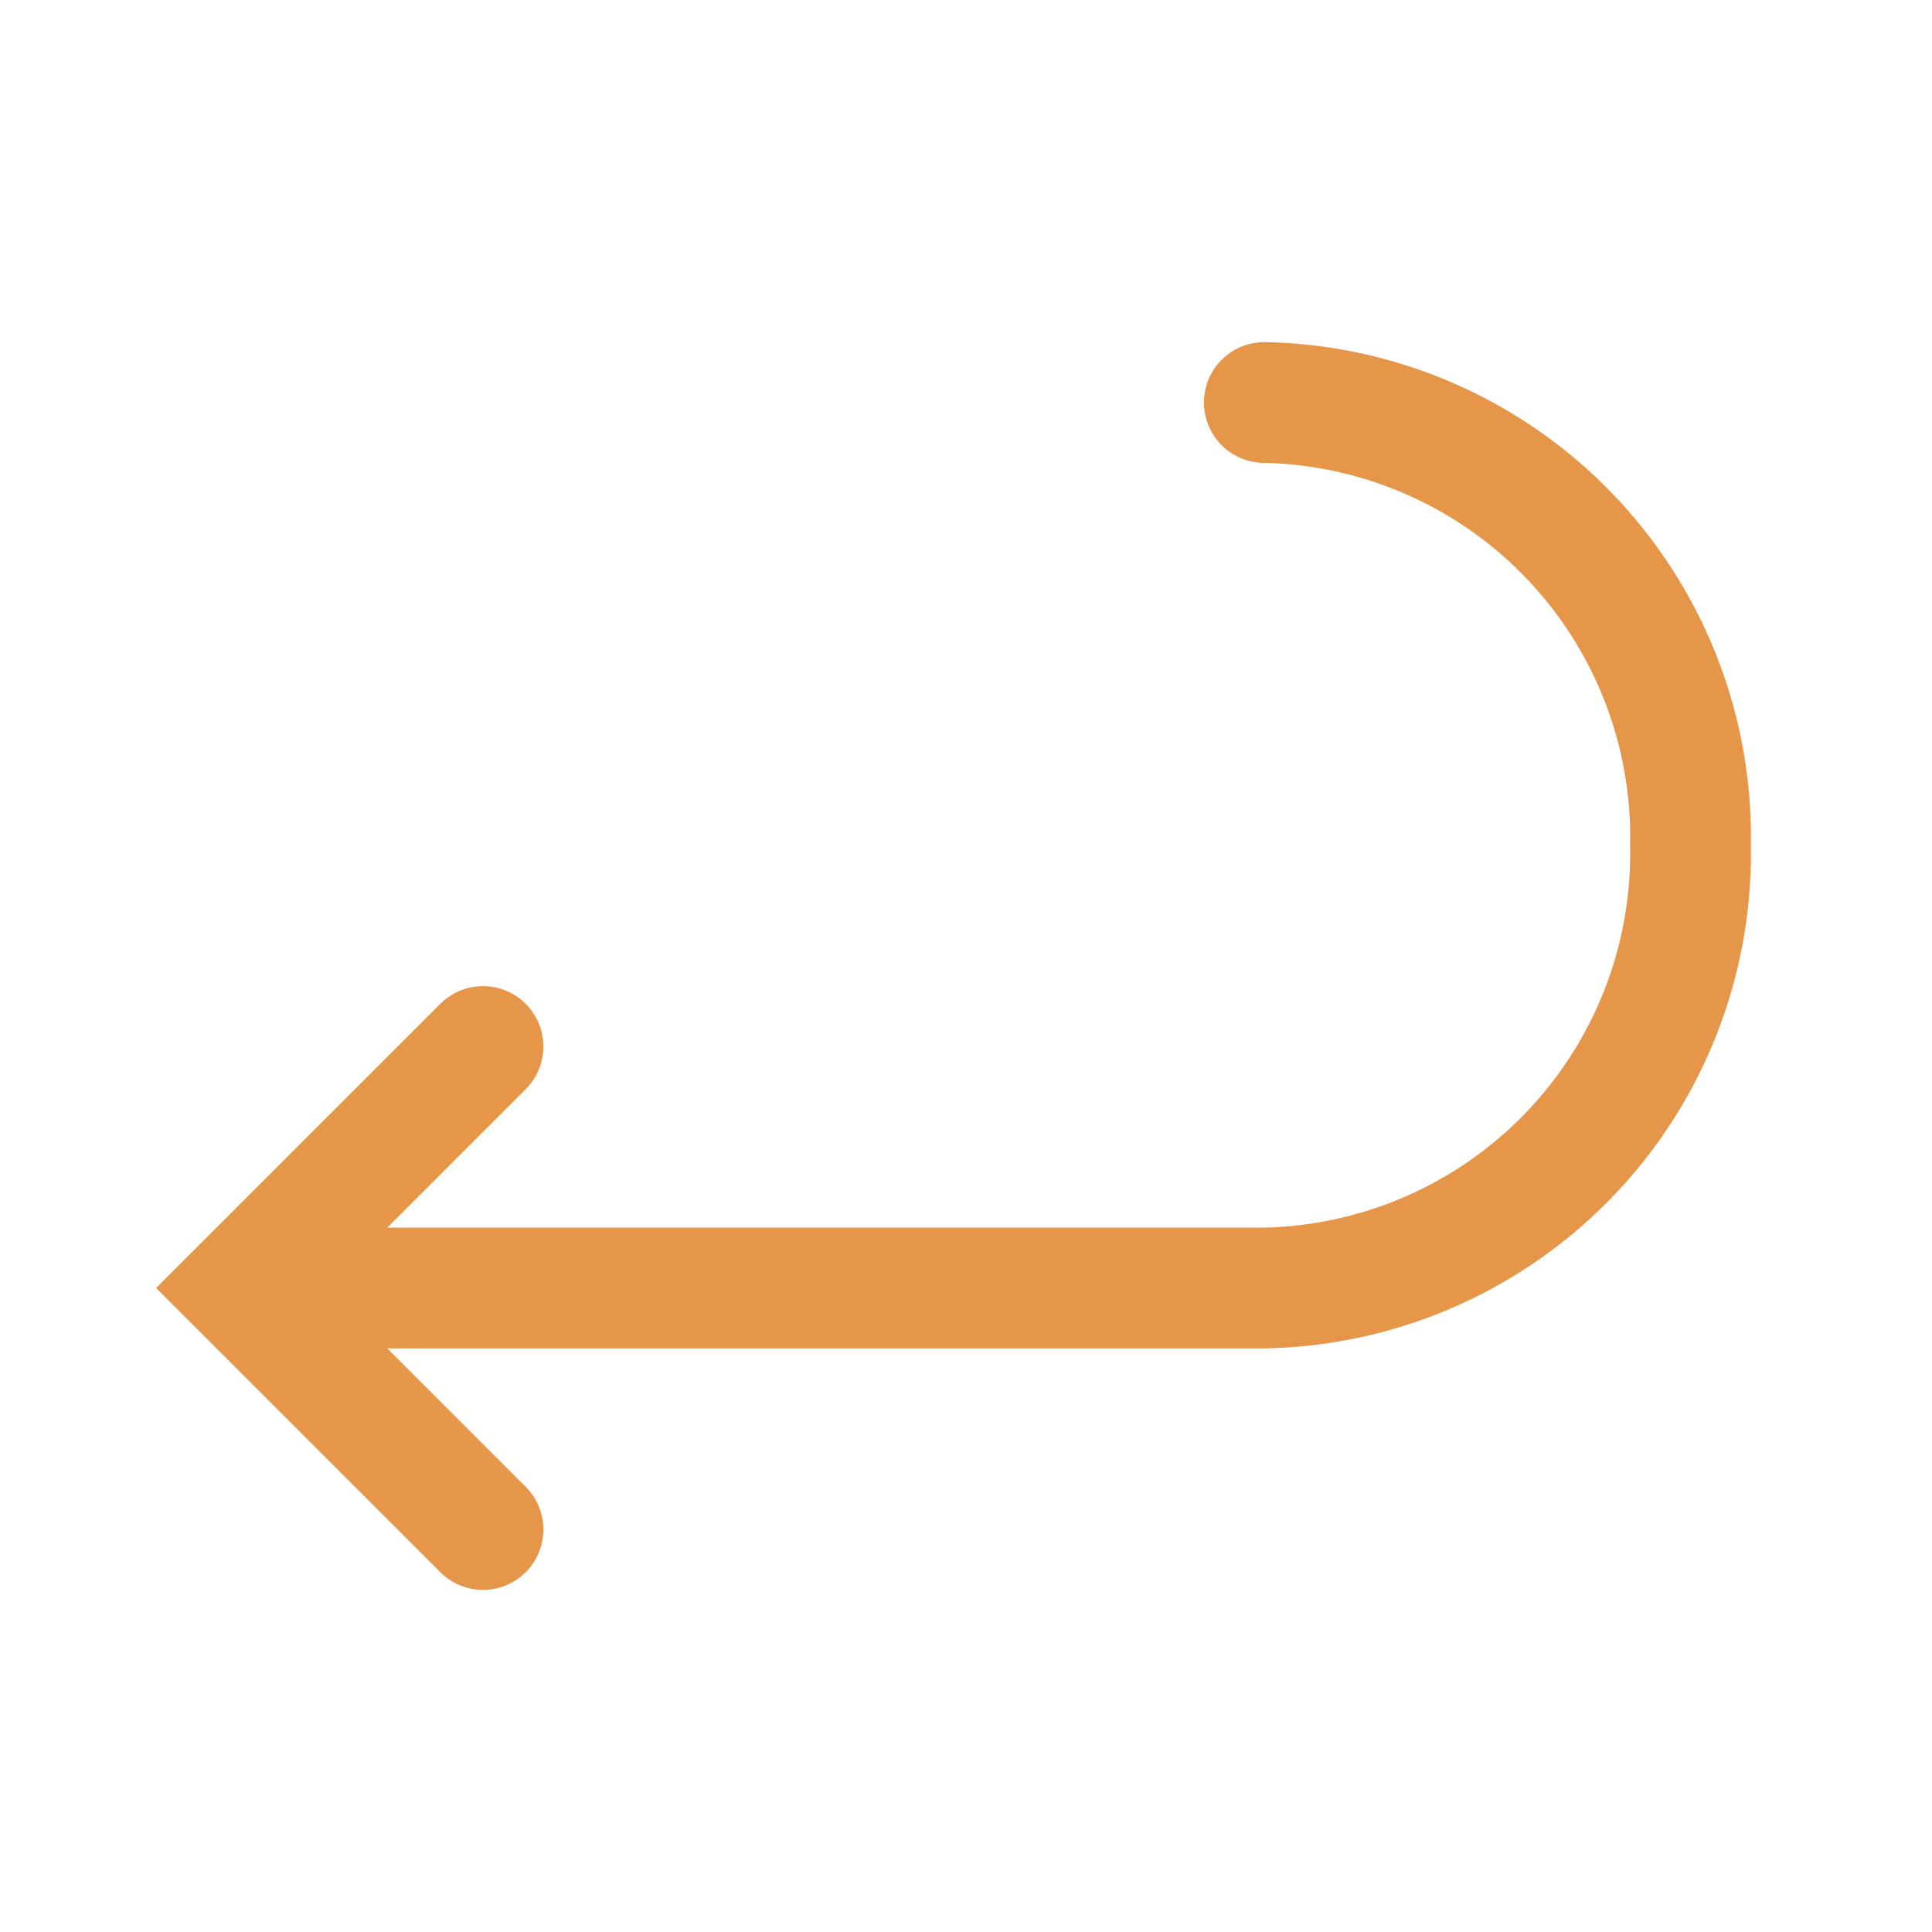 <svg fill="none" class="rubicons undo-alt" xmlns="http://www.w3.org/2000/svg" width="36" height="36" viewBox="0 0 24 24" stroke="rgb(230, 150, 72)" stroke-width="1.5">
  <path d="M6 13l-3 3 3 3" stroke-linecap="round"></path>
  <path d="M15.706 5A5.4 5.4 0 0121 10.5a5.4 5.4 0 01-5.294 5.5H4" stroke-linecap="round" stroke-linejoin="round"></path>
</svg>